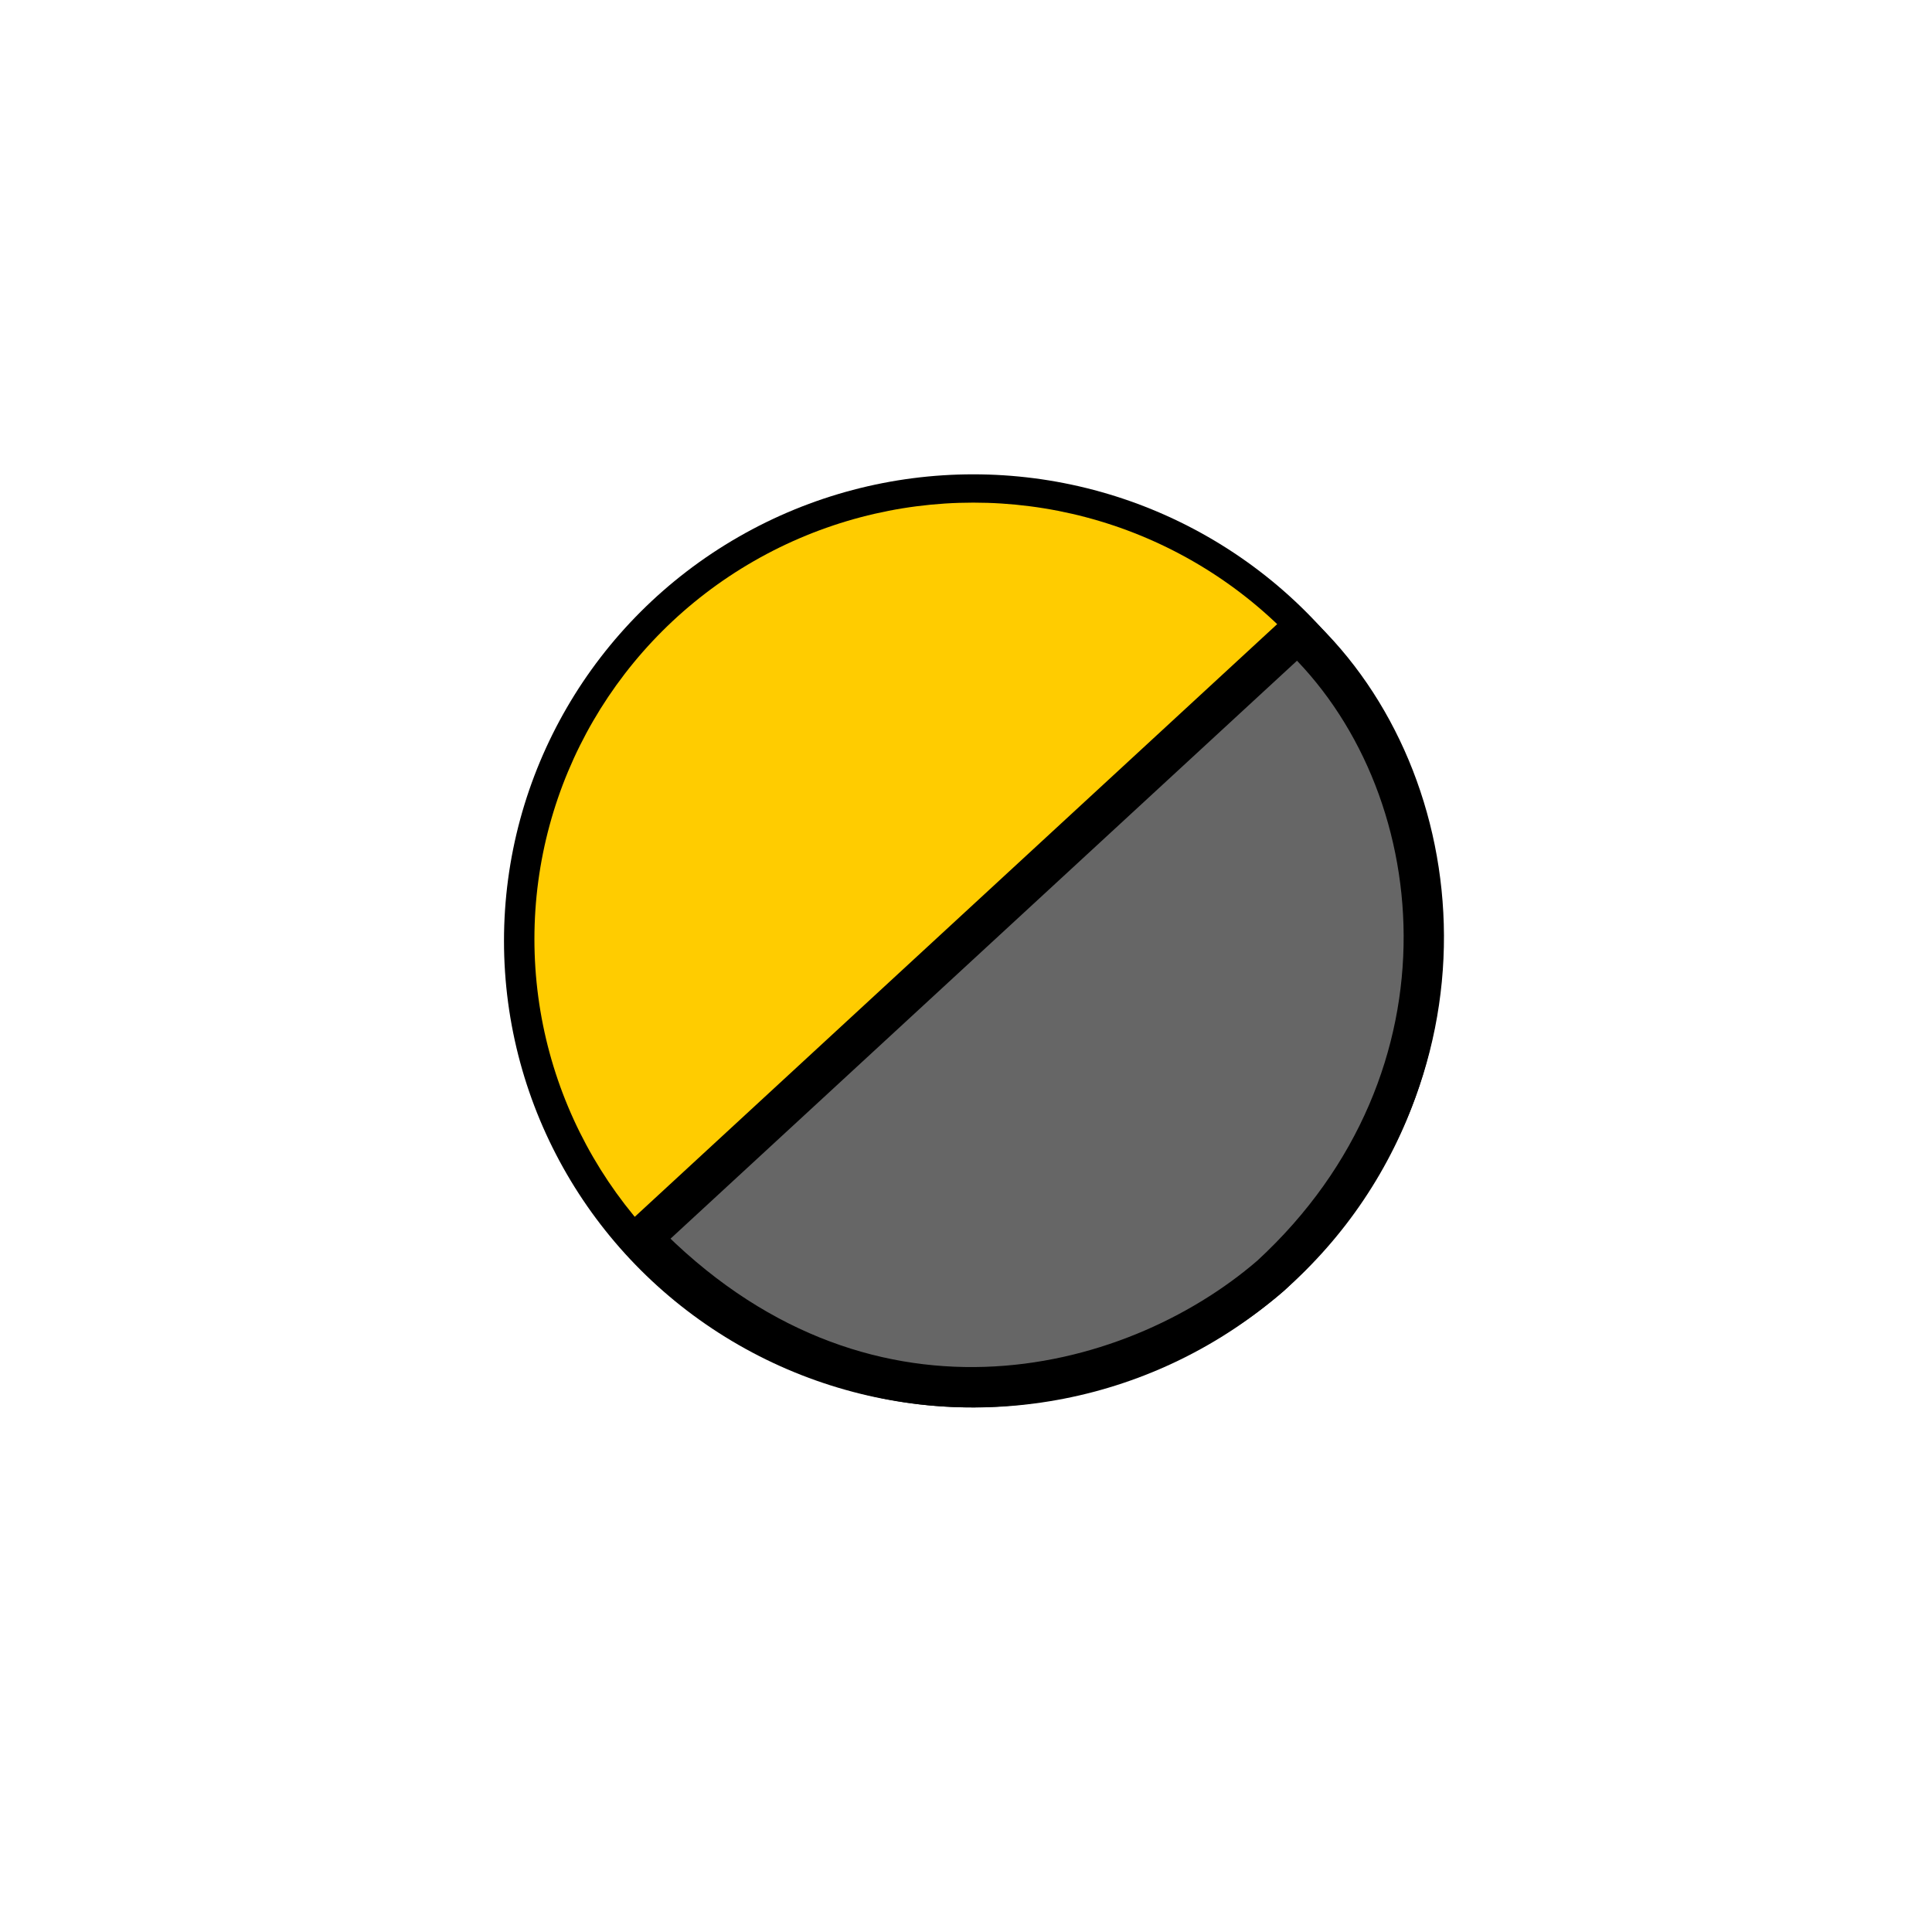<?xml version="1.0" encoding="UTF-8" standalone="no"?>
<!-- Created with Inkscape (http://www.inkscape.org/) -->

<svg
   xmlns:dc="http://purl.org/dc/elements/1.1/"
   xmlns:cc="http://creativecommons.org/ns#"
   xmlns:rdf="http://www.w3.org/1999/02/22-rdf-syntax-ns#"
   xmlns:svg="http://www.w3.org/2000/svg"
   xmlns="http://www.w3.org/2000/svg"
   xmlns:sodipodi="http://sodipodi.sourceforge.net/DTD/sodipodi-0.dtd"
   xmlns:inkscape="http://www.inkscape.org/namespaces/inkscape"
   width="48"
   height="48"
   viewBox="0 0 12.7 12.7"
   version="1.1"
   id="svg4019"
   inkscape:version="0.92.5 (2060ec1f9f, 2020-04-08)"
   sodipodi:docname="Contrast_Mode.svg">
  <defs
     id="defs4013" />
  <sodipodi:namedview
     id="base"
     pagecolor="#ffffff"
     bordercolor="#666666"
     borderopacity="1.0"
     inkscape:pageopacity="0.0"
     inkscape:pageshadow="2"
     inkscape:zoom="31.678384"
     inkscape:cx="24.559232"
     inkscape:cy="24.210312"
     inkscape:document-units="mm"
     inkscape:current-layer="layer1"
     showgrid="false"
     units="px"
     inkscape:window-width="1848"
     inkscape:window-height="1012"
     inkscape:window-x="72"
     inkscape:window-y="1111"
     inkscape:window-maximized="1" />
  <g
     inkscape:label="Layer 1"
     inkscape:groupmode="layer"
     id="layer1"
     transform="translate(0,-284.3)">
    <ellipse
       style="fill:#000000;stroke-width:0.138"
       id="path4023"
       cx="6.398"
       cy="290.485"
       rx="3.085"
       ry="3.067" />
    <ellipse
       style="fill:#ffcc00;stroke-width:0.252"
       id="path4031"
       cx="6.398"
       cy="290.473"
       rx="2.885"
       ry="2.869" />
    <path
       style="fill:#666666;stroke:#000000;stroke-width:0.265px;stroke-linecap:butt;stroke-linejoin:miter;stroke-opacity:1"
       d="m 4.216,292.439 4.313,-3.979 c 1.037,0.971 1.236,2.926 -0.176,4.226 -0.926,0.799 -2.7,1.234 -4.137,-0.247 z"
       id="path4998"
       inkscape:connector-curvature="0"
       sodipodi:nodetypes="cccc" />
  </g>
</svg>
